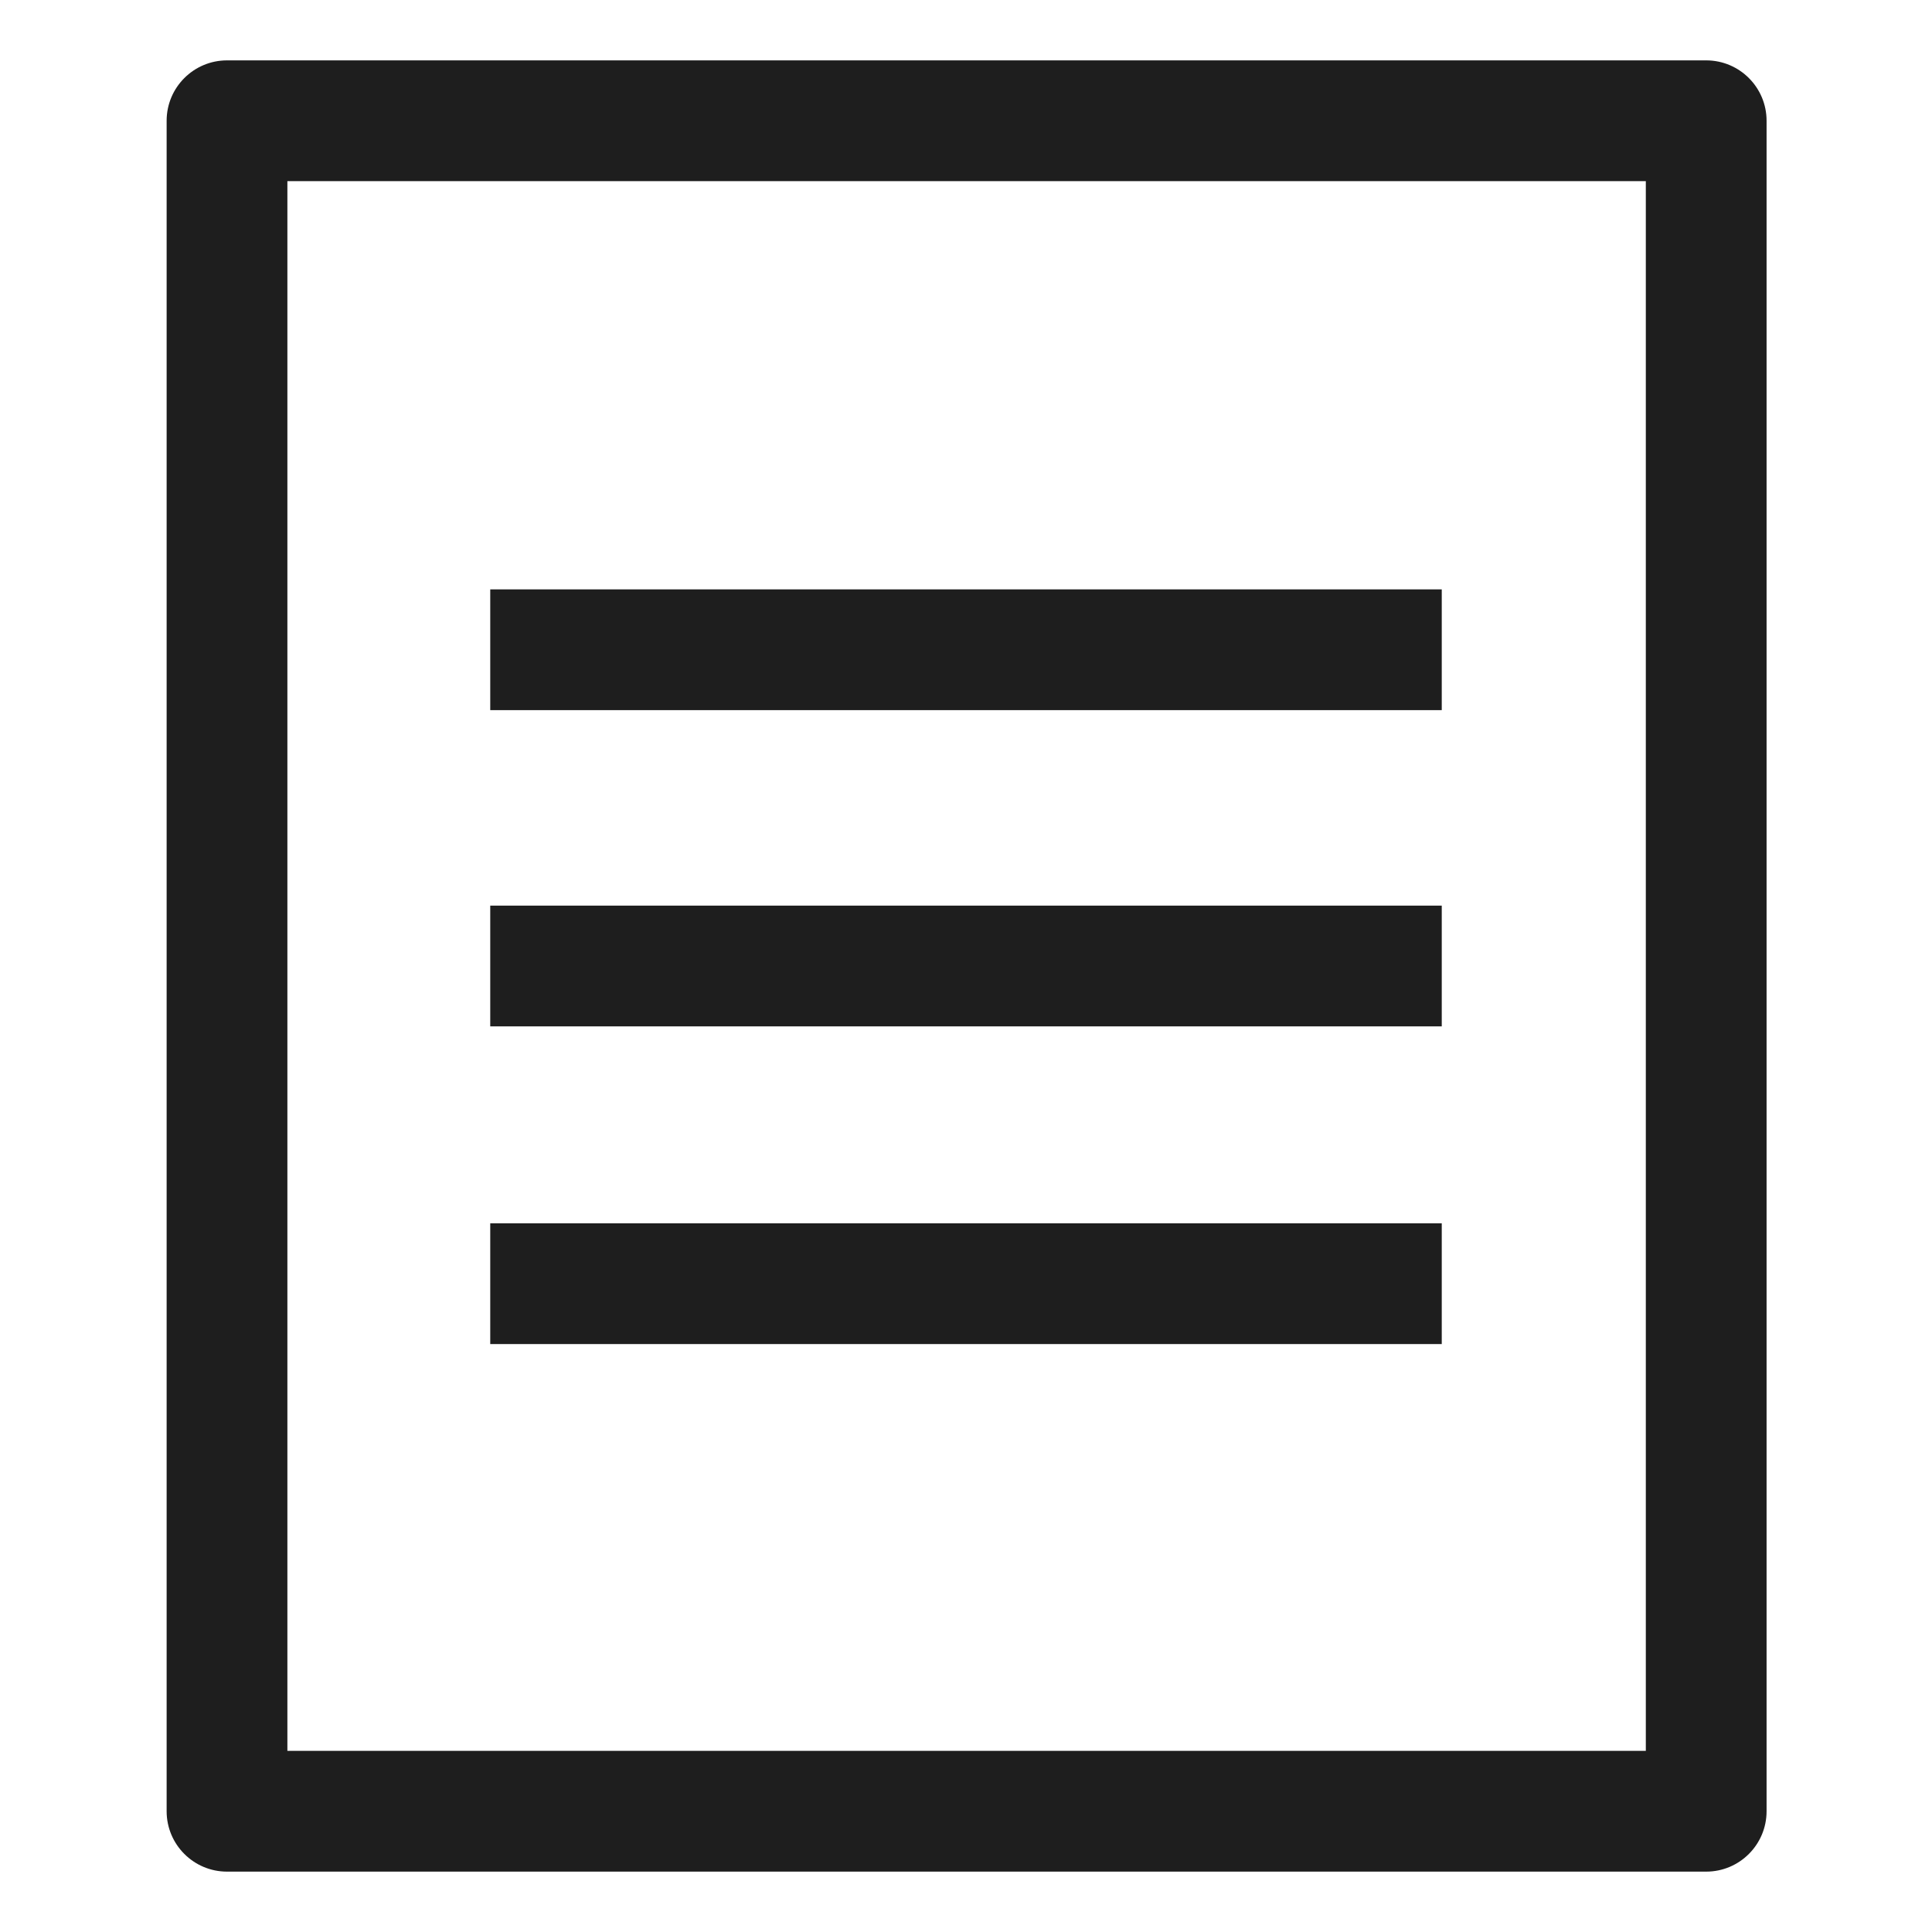 <svg width="16" height="16" viewBox="0 0 16 16" fill="none" xmlns="http://www.w3.org/2000/svg">
    <path fill-rule="evenodd" clip-rule="evenodd" d="M1.38 1C1.38 0.724 1.604 0.5 1.88 0.5H14.13C14.406 0.5 14.63 0.724 14.63 1V15C14.63 15.276 14.406 15.5 14.13 15.5H1.88C1.604 15.5 1.38 15.276 1.38 15V1ZM2.38 1.5V14.5H13.63V1.5H2.38Z" fill="#1E1E1E"/>
    <path fill-rule="evenodd" clip-rule="evenodd" d="M11.94 8.5H4.06V7.5H11.94V8.5Z" fill="#1E1E1E"/>
    <path fill-rule="evenodd" clip-rule="evenodd" d="M11.94 5.881H4.06V4.881H11.94V5.881Z" fill="#1E1E1E"/>
    <path fill-rule="evenodd" clip-rule="evenodd" d="M11.94 11.131H4.06V10.131H11.94V11.131Z" fill="#1E1E1E"/>
</svg>
